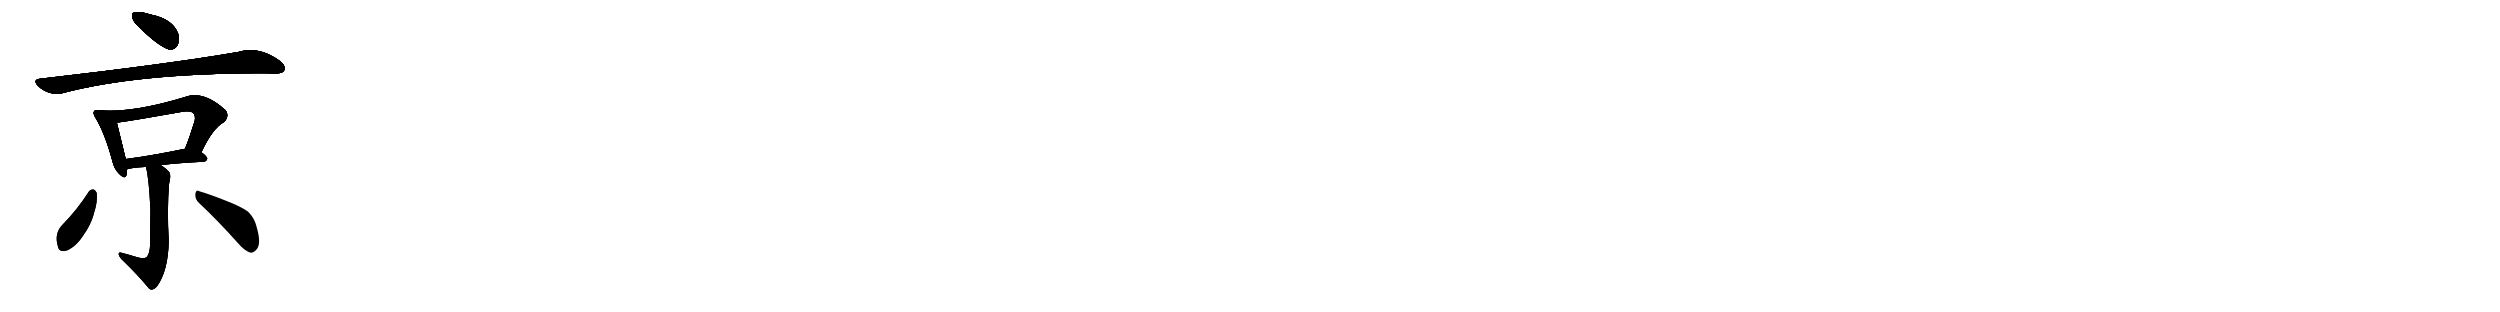 <svg version="1.1" viewBox="0 0 8192 1024" xmlns="http://www.w3.org/2000/svg">
  
  <g transform="scale(1, -1) translate(0, -900)" class="origin">
    <style type="text/css">
        .origin {display:none;}
        .hide {display:none;}
        .stroke {fill: #000000;}
        
.step1 {transform: translateX(1024px);}
.step2 {transform: translateX(2048px);}
.step3 {transform: translateX(3072px);}
.step4 {transform: translateX(4096px);}
.step5 {transform: translateX(5120px);}
.step6 {transform: translateX(6144px);}
.step7 {transform: translateX(7168px);}
.step8 {transform: translateX(8192px);}
.step9 {transform: translateX(9216px);}
.step10 {transform: translateX(10240px);}
.step11 {transform: translateX(11264px);}
.step12 {transform: translateX(12288px);}
.step13 {transform: translateX(13312px);}
.step14 {transform: translateX(14336px);}
.step15 {transform: translateX(15360px);}
.step16 {transform: translateX(16384px);}
.step17 {transform: translateX(17408px);}
.step18 {transform: translateX(18432px);}
.step19 {transform: translateX(19456px);}
.step20 {transform: translateX(20480px);}
.step21 {transform: translateX(21504px);}
.step22 {transform: translateX(22528px);}
.step23 {transform: translateX(23552px);}
.step24 {transform: translateX(24576px);}
.step25 {transform: translateX(25600px);}
.step26 {transform: translateX(26624px);}
.step27 {transform: translateX(27648px);}
.step28 {transform: translateX(28672px);}
.step29 {transform: translateX(29696px);}
    </style>

    <path d="M 456 811 Q 516 751 553 738 Q 572 735 582 752 Q 589 768 584 789 Q 566 838 495 852 Q 455 865 437 858 Q 430 857 434 841 Q 437 828 456 811 Z" fill="lightgray"/>
    <path d="M 131 642 Q 106 639 124 619 Q 140 603 162 596 Q 187 589 206 595 Q 447 659 853 660 Q 878 660 902 659 Q 926 659 931 669 Q 938 682 919 699 Q 850 750 782 730 Q 557 691 131 642 Z" fill="lightgray"/>
    <path d="M 333 538 Q 329 539 324 539 Q 311 540 309 536 Q 303 529 313 514 Q 344 462 368 373 Q 374 346 391 330 Q 410 311 414 326 Q 415 335 416 345 L 412 379 Q 411 382 383 498 C 376 527 363 534 333 538 Z" fill="lightgray"/>
    <path d="M 660 401 Q 696 479 734 500 Q 753 519 739 539 Q 666 605 606 582 Q 438 531 333 538 C 303 539 353 494 383 498 Q 437 505 599 534 Q 624 538 634 529 Q 641 520 638 504 Q 622 452 606 412 C 595 384 647 374 660 401 Z" fill="lightgray"/>
    <path d="M 527 359 Q 584 366 667 370 Q 677 371 679 380 Q 679 387 660 401 L 606 412 Q 605 413 603 412 Q 497 390 412 379 C 382 375 387 337 416 345 Q 432 351 478 353 L 527 359 Z" fill="lightgray"/>
    <path d="M 443 59 Q 424 65 401 71 Q 389 75 389 68 Q 389 61 399 50 Q 453 -2 488 -45 Q 498 -55 514 -39 Q 551 12 553 110 Q 547 212 554 298 Q 561 325 555 335 Q 548 345 527 359 C 503 376 471 382 478 353 Q 488 320 493 212 Q 492 166 492 99 Q 491 68 480 57 Q 470 50 443 59 Z" fill="lightgray"/>
    <path d="M 291 272 Q 254 214 207 166 Q 176 136 190 92 Q 194 71 221 80 Q 249 93 271 126 Q 299 165 308 202 Q 320 238 317 267 Q 313 277 307 279 Q 297 280 291 272 Z" fill="lightgray"/>
    <path d="M 653 234 Q 711 180 780 103 Q 801 78 821 72 Q 831 71 841 83 Q 857 101 841 156 Q 834 186 812 207 Q 790 223 741 242 Q 686 264 654 273 Q 642 280 640 264 Q 639 246 653 234 Z" fill="lightgray"/></g>
<g transform="scale(1, -1) translate(0, -900)">
    <style type="text/css">
        .origin {display:none;}
        .hide {display:none;}
        .stroke {fill: #000000;}
        
.step1 {transform: translateX(1024px);}
.step2 {transform: translateX(2048px);}
.step3 {transform: translateX(3072px);}
.step4 {transform: translateX(4096px);}
.step5 {transform: translateX(5120px);}
.step6 {transform: translateX(6144px);}
.step7 {transform: translateX(7168px);}
.step8 {transform: translateX(8192px);}
.step9 {transform: translateX(9216px);}
.step10 {transform: translateX(10240px);}
.step11 {transform: translateX(11264px);}
.step12 {transform: translateX(12288px);}
.step13 {transform: translateX(13312px);}
.step14 {transform: translateX(14336px);}
.step15 {transform: translateX(15360px);}
.step16 {transform: translateX(16384px);}
.step17 {transform: translateX(17408px);}
.step18 {transform: translateX(18432px);}
.step19 {transform: translateX(19456px);}
.step20 {transform: translateX(20480px);}
.step21 {transform: translateX(21504px);}
.step22 {transform: translateX(22528px);}
.step23 {transform: translateX(23552px);}
.step24 {transform: translateX(24576px);}
.step25 {transform: translateX(25600px);}
.step26 {transform: translateX(26624px);}
.step27 {transform: translateX(27648px);}
.step28 {transform: translateX(28672px);}
.step29 {transform: translateX(29696px);}
    </style>

    <path d="M 456 811 Q 516 751 553 738 Q 572 735 582 752 Q 589 768 584 789 Q 566 838 495 852 Q 455 865 437 858 Q 430 857 434 841 Q 437 828 456 811 Z" fill="lightgray" class="stroke step0"/>
    <path d="M 131 642 Q 106 639 124 619 Q 140 603 162 596 Q 187 589 206 595 Q 447 659 853 660 Q 878 660 902 659 Q 926 659 931 669 Q 938 682 919 699 Q 850 750 782 730 Q 557 691 131 642 Z" fill="lightgray" class="hide"/>
    <path d="M 333 538 Q 329 539 324 539 Q 311 540 309 536 Q 303 529 313 514 Q 344 462 368 373 Q 374 346 391 330 Q 410 311 414 326 Q 415 335 416 345 L 412 379 Q 411 382 383 498 C 376 527 363 534 333 538 Z" fill="lightgray" class="hide"/>
    <path d="M 660 401 Q 696 479 734 500 Q 753 519 739 539 Q 666 605 606 582 Q 438 531 333 538 C 303 539 353 494 383 498 Q 437 505 599 534 Q 624 538 634 529 Q 641 520 638 504 Q 622 452 606 412 C 595 384 647 374 660 401 Z" fill="lightgray" class="hide"/>
    <path d="M 527 359 Q 584 366 667 370 Q 677 371 679 380 Q 679 387 660 401 L 606 412 Q 605 413 603 412 Q 497 390 412 379 C 382 375 387 337 416 345 Q 432 351 478 353 L 527 359 Z" fill="lightgray" class="hide"/>
    <path d="M 443 59 Q 424 65 401 71 Q 389 75 389 68 Q 389 61 399 50 Q 453 -2 488 -45 Q 498 -55 514 -39 Q 551 12 553 110 Q 547 212 554 298 Q 561 325 555 335 Q 548 345 527 359 C 503 376 471 382 478 353 Q 488 320 493 212 Q 492 166 492 99 Q 491 68 480 57 Q 470 50 443 59 Z" fill="lightgray" class="hide"/>
    <path d="M 291 272 Q 254 214 207 166 Q 176 136 190 92 Q 194 71 221 80 Q 249 93 271 126 Q 299 165 308 202 Q 320 238 317 267 Q 313 277 307 279 Q 297 280 291 272 Z" fill="lightgray" class="hide"/>
    <path d="M 653 234 Q 711 180 780 103 Q 801 78 821 72 Q 831 71 841 83 Q 857 101 841 156 Q 834 186 812 207 Q 790 223 741 242 Q 686 264 654 273 Q 642 280 640 264 Q 639 246 653 234 Z" fill="lightgray" class="hide"/></g><g transform="scale(1, -1) translate(0, -900)">
    <style type="text/css">
        .origin {display:none;}
        .hide {display:none;}
        .stroke {fill: #000000;}
        
.step1 {transform: translateX(1024px);}
.step2 {transform: translateX(2048px);}
.step3 {transform: translateX(3072px);}
.step4 {transform: translateX(4096px);}
.step5 {transform: translateX(5120px);}
.step6 {transform: translateX(6144px);}
.step7 {transform: translateX(7168px);}
.step8 {transform: translateX(8192px);}
.step9 {transform: translateX(9216px);}
.step10 {transform: translateX(10240px);}
.step11 {transform: translateX(11264px);}
.step12 {transform: translateX(12288px);}
.step13 {transform: translateX(13312px);}
.step14 {transform: translateX(14336px);}
.step15 {transform: translateX(15360px);}
.step16 {transform: translateX(16384px);}
.step17 {transform: translateX(17408px);}
.step18 {transform: translateX(18432px);}
.step19 {transform: translateX(19456px);}
.step20 {transform: translateX(20480px);}
.step21 {transform: translateX(21504px);}
.step22 {transform: translateX(22528px);}
.step23 {transform: translateX(23552px);}
.step24 {transform: translateX(24576px);}
.step25 {transform: translateX(25600px);}
.step26 {transform: translateX(26624px);}
.step27 {transform: translateX(27648px);}
.step28 {transform: translateX(28672px);}
.step29 {transform: translateX(29696px);}
    </style>

    <path d="M 456 811 Q 516 751 553 738 Q 572 735 582 752 Q 589 768 584 789 Q 566 838 495 852 Q 455 865 437 858 Q 430 857 434 841 Q 437 828 456 811 Z" fill="lightgray" class="stroke step1"/>
    <path d="M 131 642 Q 106 639 124 619 Q 140 603 162 596 Q 187 589 206 595 Q 447 659 853 660 Q 878 660 902 659 Q 926 659 931 669 Q 938 682 919 699 Q 850 750 782 730 Q 557 691 131 642 Z" fill="lightgray" class="stroke step1"/>
    <path d="M 333 538 Q 329 539 324 539 Q 311 540 309 536 Q 303 529 313 514 Q 344 462 368 373 Q 374 346 391 330 Q 410 311 414 326 Q 415 335 416 345 L 412 379 Q 411 382 383 498 C 376 527 363 534 333 538 Z" fill="lightgray" class="hide"/>
    <path d="M 660 401 Q 696 479 734 500 Q 753 519 739 539 Q 666 605 606 582 Q 438 531 333 538 C 303 539 353 494 383 498 Q 437 505 599 534 Q 624 538 634 529 Q 641 520 638 504 Q 622 452 606 412 C 595 384 647 374 660 401 Z" fill="lightgray" class="hide"/>
    <path d="M 527 359 Q 584 366 667 370 Q 677 371 679 380 Q 679 387 660 401 L 606 412 Q 605 413 603 412 Q 497 390 412 379 C 382 375 387 337 416 345 Q 432 351 478 353 L 527 359 Z" fill="lightgray" class="hide"/>
    <path d="M 443 59 Q 424 65 401 71 Q 389 75 389 68 Q 389 61 399 50 Q 453 -2 488 -45 Q 498 -55 514 -39 Q 551 12 553 110 Q 547 212 554 298 Q 561 325 555 335 Q 548 345 527 359 C 503 376 471 382 478 353 Q 488 320 493 212 Q 492 166 492 99 Q 491 68 480 57 Q 470 50 443 59 Z" fill="lightgray" class="hide"/>
    <path d="M 291 272 Q 254 214 207 166 Q 176 136 190 92 Q 194 71 221 80 Q 249 93 271 126 Q 299 165 308 202 Q 320 238 317 267 Q 313 277 307 279 Q 297 280 291 272 Z" fill="lightgray" class="hide"/>
    <path d="M 653 234 Q 711 180 780 103 Q 801 78 821 72 Q 831 71 841 83 Q 857 101 841 156 Q 834 186 812 207 Q 790 223 741 242 Q 686 264 654 273 Q 642 280 640 264 Q 639 246 653 234 Z" fill="lightgray" class="hide"/></g><g transform="scale(1, -1) translate(0, -900)">
    <style type="text/css">
        .origin {display:none;}
        .hide {display:none;}
        .stroke {fill: #000000;}
        
.step1 {transform: translateX(1024px);}
.step2 {transform: translateX(2048px);}
.step3 {transform: translateX(3072px);}
.step4 {transform: translateX(4096px);}
.step5 {transform: translateX(5120px);}
.step6 {transform: translateX(6144px);}
.step7 {transform: translateX(7168px);}
.step8 {transform: translateX(8192px);}
.step9 {transform: translateX(9216px);}
.step10 {transform: translateX(10240px);}
.step11 {transform: translateX(11264px);}
.step12 {transform: translateX(12288px);}
.step13 {transform: translateX(13312px);}
.step14 {transform: translateX(14336px);}
.step15 {transform: translateX(15360px);}
.step16 {transform: translateX(16384px);}
.step17 {transform: translateX(17408px);}
.step18 {transform: translateX(18432px);}
.step19 {transform: translateX(19456px);}
.step20 {transform: translateX(20480px);}
.step21 {transform: translateX(21504px);}
.step22 {transform: translateX(22528px);}
.step23 {transform: translateX(23552px);}
.step24 {transform: translateX(24576px);}
.step25 {transform: translateX(25600px);}
.step26 {transform: translateX(26624px);}
.step27 {transform: translateX(27648px);}
.step28 {transform: translateX(28672px);}
.step29 {transform: translateX(29696px);}
    </style>

    <path d="M 456 811 Q 516 751 553 738 Q 572 735 582 752 Q 589 768 584 789 Q 566 838 495 852 Q 455 865 437 858 Q 430 857 434 841 Q 437 828 456 811 Z" fill="lightgray" class="stroke step2"/>
    <path d="M 131 642 Q 106 639 124 619 Q 140 603 162 596 Q 187 589 206 595 Q 447 659 853 660 Q 878 660 902 659 Q 926 659 931 669 Q 938 682 919 699 Q 850 750 782 730 Q 557 691 131 642 Z" fill="lightgray" class="stroke step2"/>
    <path d="M 333 538 Q 329 539 324 539 Q 311 540 309 536 Q 303 529 313 514 Q 344 462 368 373 Q 374 346 391 330 Q 410 311 414 326 Q 415 335 416 345 L 412 379 Q 411 382 383 498 C 376 527 363 534 333 538 Z" fill="lightgray" class="stroke step2"/>
    <path d="M 660 401 Q 696 479 734 500 Q 753 519 739 539 Q 666 605 606 582 Q 438 531 333 538 C 303 539 353 494 383 498 Q 437 505 599 534 Q 624 538 634 529 Q 641 520 638 504 Q 622 452 606 412 C 595 384 647 374 660 401 Z" fill="lightgray" class="hide"/>
    <path d="M 527 359 Q 584 366 667 370 Q 677 371 679 380 Q 679 387 660 401 L 606 412 Q 605 413 603 412 Q 497 390 412 379 C 382 375 387 337 416 345 Q 432 351 478 353 L 527 359 Z" fill="lightgray" class="hide"/>
    <path d="M 443 59 Q 424 65 401 71 Q 389 75 389 68 Q 389 61 399 50 Q 453 -2 488 -45 Q 498 -55 514 -39 Q 551 12 553 110 Q 547 212 554 298 Q 561 325 555 335 Q 548 345 527 359 C 503 376 471 382 478 353 Q 488 320 493 212 Q 492 166 492 99 Q 491 68 480 57 Q 470 50 443 59 Z" fill="lightgray" class="hide"/>
    <path d="M 291 272 Q 254 214 207 166 Q 176 136 190 92 Q 194 71 221 80 Q 249 93 271 126 Q 299 165 308 202 Q 320 238 317 267 Q 313 277 307 279 Q 297 280 291 272 Z" fill="lightgray" class="hide"/>
    <path d="M 653 234 Q 711 180 780 103 Q 801 78 821 72 Q 831 71 841 83 Q 857 101 841 156 Q 834 186 812 207 Q 790 223 741 242 Q 686 264 654 273 Q 642 280 640 264 Q 639 246 653 234 Z" fill="lightgray" class="hide"/></g><g transform="scale(1, -1) translate(0, -900)">
    <style type="text/css">
        .origin {display:none;}
        .hide {display:none;}
        .stroke {fill: #000000;}
        
.step1 {transform: translateX(1024px);}
.step2 {transform: translateX(2048px);}
.step3 {transform: translateX(3072px);}
.step4 {transform: translateX(4096px);}
.step5 {transform: translateX(5120px);}
.step6 {transform: translateX(6144px);}
.step7 {transform: translateX(7168px);}
.step8 {transform: translateX(8192px);}
.step9 {transform: translateX(9216px);}
.step10 {transform: translateX(10240px);}
.step11 {transform: translateX(11264px);}
.step12 {transform: translateX(12288px);}
.step13 {transform: translateX(13312px);}
.step14 {transform: translateX(14336px);}
.step15 {transform: translateX(15360px);}
.step16 {transform: translateX(16384px);}
.step17 {transform: translateX(17408px);}
.step18 {transform: translateX(18432px);}
.step19 {transform: translateX(19456px);}
.step20 {transform: translateX(20480px);}
.step21 {transform: translateX(21504px);}
.step22 {transform: translateX(22528px);}
.step23 {transform: translateX(23552px);}
.step24 {transform: translateX(24576px);}
.step25 {transform: translateX(25600px);}
.step26 {transform: translateX(26624px);}
.step27 {transform: translateX(27648px);}
.step28 {transform: translateX(28672px);}
.step29 {transform: translateX(29696px);}
    </style>

    <path d="M 456 811 Q 516 751 553 738 Q 572 735 582 752 Q 589 768 584 789 Q 566 838 495 852 Q 455 865 437 858 Q 430 857 434 841 Q 437 828 456 811 Z" fill="lightgray" class="stroke step3"/>
    <path d="M 131 642 Q 106 639 124 619 Q 140 603 162 596 Q 187 589 206 595 Q 447 659 853 660 Q 878 660 902 659 Q 926 659 931 669 Q 938 682 919 699 Q 850 750 782 730 Q 557 691 131 642 Z" fill="lightgray" class="stroke step3"/>
    <path d="M 333 538 Q 329 539 324 539 Q 311 540 309 536 Q 303 529 313 514 Q 344 462 368 373 Q 374 346 391 330 Q 410 311 414 326 Q 415 335 416 345 L 412 379 Q 411 382 383 498 C 376 527 363 534 333 538 Z" fill="lightgray" class="stroke step3"/>
    <path d="M 660 401 Q 696 479 734 500 Q 753 519 739 539 Q 666 605 606 582 Q 438 531 333 538 C 303 539 353 494 383 498 Q 437 505 599 534 Q 624 538 634 529 Q 641 520 638 504 Q 622 452 606 412 C 595 384 647 374 660 401 Z" fill="lightgray" class="stroke step3"/>
    <path d="M 527 359 Q 584 366 667 370 Q 677 371 679 380 Q 679 387 660 401 L 606 412 Q 605 413 603 412 Q 497 390 412 379 C 382 375 387 337 416 345 Q 432 351 478 353 L 527 359 Z" fill="lightgray" class="hide"/>
    <path d="M 443 59 Q 424 65 401 71 Q 389 75 389 68 Q 389 61 399 50 Q 453 -2 488 -45 Q 498 -55 514 -39 Q 551 12 553 110 Q 547 212 554 298 Q 561 325 555 335 Q 548 345 527 359 C 503 376 471 382 478 353 Q 488 320 493 212 Q 492 166 492 99 Q 491 68 480 57 Q 470 50 443 59 Z" fill="lightgray" class="hide"/>
    <path d="M 291 272 Q 254 214 207 166 Q 176 136 190 92 Q 194 71 221 80 Q 249 93 271 126 Q 299 165 308 202 Q 320 238 317 267 Q 313 277 307 279 Q 297 280 291 272 Z" fill="lightgray" class="hide"/>
    <path d="M 653 234 Q 711 180 780 103 Q 801 78 821 72 Q 831 71 841 83 Q 857 101 841 156 Q 834 186 812 207 Q 790 223 741 242 Q 686 264 654 273 Q 642 280 640 264 Q 639 246 653 234 Z" fill="lightgray" class="hide"/></g><g transform="scale(1, -1) translate(0, -900)">
    <style type="text/css">
        .origin {display:none;}
        .hide {display:none;}
        .stroke {fill: #000000;}
        
.step1 {transform: translateX(1024px);}
.step2 {transform: translateX(2048px);}
.step3 {transform: translateX(3072px);}
.step4 {transform: translateX(4096px);}
.step5 {transform: translateX(5120px);}
.step6 {transform: translateX(6144px);}
.step7 {transform: translateX(7168px);}
.step8 {transform: translateX(8192px);}
.step9 {transform: translateX(9216px);}
.step10 {transform: translateX(10240px);}
.step11 {transform: translateX(11264px);}
.step12 {transform: translateX(12288px);}
.step13 {transform: translateX(13312px);}
.step14 {transform: translateX(14336px);}
.step15 {transform: translateX(15360px);}
.step16 {transform: translateX(16384px);}
.step17 {transform: translateX(17408px);}
.step18 {transform: translateX(18432px);}
.step19 {transform: translateX(19456px);}
.step20 {transform: translateX(20480px);}
.step21 {transform: translateX(21504px);}
.step22 {transform: translateX(22528px);}
.step23 {transform: translateX(23552px);}
.step24 {transform: translateX(24576px);}
.step25 {transform: translateX(25600px);}
.step26 {transform: translateX(26624px);}
.step27 {transform: translateX(27648px);}
.step28 {transform: translateX(28672px);}
.step29 {transform: translateX(29696px);}
    </style>

    <path d="M 456 811 Q 516 751 553 738 Q 572 735 582 752 Q 589 768 584 789 Q 566 838 495 852 Q 455 865 437 858 Q 430 857 434 841 Q 437 828 456 811 Z" fill="lightgray" class="stroke step4"/>
    <path d="M 131 642 Q 106 639 124 619 Q 140 603 162 596 Q 187 589 206 595 Q 447 659 853 660 Q 878 660 902 659 Q 926 659 931 669 Q 938 682 919 699 Q 850 750 782 730 Q 557 691 131 642 Z" fill="lightgray" class="stroke step4"/>
    <path d="M 333 538 Q 329 539 324 539 Q 311 540 309 536 Q 303 529 313 514 Q 344 462 368 373 Q 374 346 391 330 Q 410 311 414 326 Q 415 335 416 345 L 412 379 Q 411 382 383 498 C 376 527 363 534 333 538 Z" fill="lightgray" class="stroke step4"/>
    <path d="M 660 401 Q 696 479 734 500 Q 753 519 739 539 Q 666 605 606 582 Q 438 531 333 538 C 303 539 353 494 383 498 Q 437 505 599 534 Q 624 538 634 529 Q 641 520 638 504 Q 622 452 606 412 C 595 384 647 374 660 401 Z" fill="lightgray" class="stroke step4"/>
    <path d="M 527 359 Q 584 366 667 370 Q 677 371 679 380 Q 679 387 660 401 L 606 412 Q 605 413 603 412 Q 497 390 412 379 C 382 375 387 337 416 345 Q 432 351 478 353 L 527 359 Z" fill="lightgray" class="stroke step4"/>
    <path d="M 443 59 Q 424 65 401 71 Q 389 75 389 68 Q 389 61 399 50 Q 453 -2 488 -45 Q 498 -55 514 -39 Q 551 12 553 110 Q 547 212 554 298 Q 561 325 555 335 Q 548 345 527 359 C 503 376 471 382 478 353 Q 488 320 493 212 Q 492 166 492 99 Q 491 68 480 57 Q 470 50 443 59 Z" fill="lightgray" class="hide"/>
    <path d="M 291 272 Q 254 214 207 166 Q 176 136 190 92 Q 194 71 221 80 Q 249 93 271 126 Q 299 165 308 202 Q 320 238 317 267 Q 313 277 307 279 Q 297 280 291 272 Z" fill="lightgray" class="hide"/>
    <path d="M 653 234 Q 711 180 780 103 Q 801 78 821 72 Q 831 71 841 83 Q 857 101 841 156 Q 834 186 812 207 Q 790 223 741 242 Q 686 264 654 273 Q 642 280 640 264 Q 639 246 653 234 Z" fill="lightgray" class="hide"/></g><g transform="scale(1, -1) translate(0, -900)">
    <style type="text/css">
        .origin {display:none;}
        .hide {display:none;}
        .stroke {fill: #000000;}
        
.step1 {transform: translateX(1024px);}
.step2 {transform: translateX(2048px);}
.step3 {transform: translateX(3072px);}
.step4 {transform: translateX(4096px);}
.step5 {transform: translateX(5120px);}
.step6 {transform: translateX(6144px);}
.step7 {transform: translateX(7168px);}
.step8 {transform: translateX(8192px);}
.step9 {transform: translateX(9216px);}
.step10 {transform: translateX(10240px);}
.step11 {transform: translateX(11264px);}
.step12 {transform: translateX(12288px);}
.step13 {transform: translateX(13312px);}
.step14 {transform: translateX(14336px);}
.step15 {transform: translateX(15360px);}
.step16 {transform: translateX(16384px);}
.step17 {transform: translateX(17408px);}
.step18 {transform: translateX(18432px);}
.step19 {transform: translateX(19456px);}
.step20 {transform: translateX(20480px);}
.step21 {transform: translateX(21504px);}
.step22 {transform: translateX(22528px);}
.step23 {transform: translateX(23552px);}
.step24 {transform: translateX(24576px);}
.step25 {transform: translateX(25600px);}
.step26 {transform: translateX(26624px);}
.step27 {transform: translateX(27648px);}
.step28 {transform: translateX(28672px);}
.step29 {transform: translateX(29696px);}
    </style>

    <path d="M 456 811 Q 516 751 553 738 Q 572 735 582 752 Q 589 768 584 789 Q 566 838 495 852 Q 455 865 437 858 Q 430 857 434 841 Q 437 828 456 811 Z" fill="lightgray" class="stroke step5"/>
    <path d="M 131 642 Q 106 639 124 619 Q 140 603 162 596 Q 187 589 206 595 Q 447 659 853 660 Q 878 660 902 659 Q 926 659 931 669 Q 938 682 919 699 Q 850 750 782 730 Q 557 691 131 642 Z" fill="lightgray" class="stroke step5"/>
    <path d="M 333 538 Q 329 539 324 539 Q 311 540 309 536 Q 303 529 313 514 Q 344 462 368 373 Q 374 346 391 330 Q 410 311 414 326 Q 415 335 416 345 L 412 379 Q 411 382 383 498 C 376 527 363 534 333 538 Z" fill="lightgray" class="stroke step5"/>
    <path d="M 660 401 Q 696 479 734 500 Q 753 519 739 539 Q 666 605 606 582 Q 438 531 333 538 C 303 539 353 494 383 498 Q 437 505 599 534 Q 624 538 634 529 Q 641 520 638 504 Q 622 452 606 412 C 595 384 647 374 660 401 Z" fill="lightgray" class="stroke step5"/>
    <path d="M 527 359 Q 584 366 667 370 Q 677 371 679 380 Q 679 387 660 401 L 606 412 Q 605 413 603 412 Q 497 390 412 379 C 382 375 387 337 416 345 Q 432 351 478 353 L 527 359 Z" fill="lightgray" class="stroke step5"/>
    <path d="M 443 59 Q 424 65 401 71 Q 389 75 389 68 Q 389 61 399 50 Q 453 -2 488 -45 Q 498 -55 514 -39 Q 551 12 553 110 Q 547 212 554 298 Q 561 325 555 335 Q 548 345 527 359 C 503 376 471 382 478 353 Q 488 320 493 212 Q 492 166 492 99 Q 491 68 480 57 Q 470 50 443 59 Z" fill="lightgray" class="stroke step5"/>
    <path d="M 291 272 Q 254 214 207 166 Q 176 136 190 92 Q 194 71 221 80 Q 249 93 271 126 Q 299 165 308 202 Q 320 238 317 267 Q 313 277 307 279 Q 297 280 291 272 Z" fill="lightgray" class="hide"/>
    <path d="M 653 234 Q 711 180 780 103 Q 801 78 821 72 Q 831 71 841 83 Q 857 101 841 156 Q 834 186 812 207 Q 790 223 741 242 Q 686 264 654 273 Q 642 280 640 264 Q 639 246 653 234 Z" fill="lightgray" class="hide"/></g><g transform="scale(1, -1) translate(0, -900)">
    <style type="text/css">
        .origin {display:none;}
        .hide {display:none;}
        .stroke {fill: #000000;}
        
.step1 {transform: translateX(1024px);}
.step2 {transform: translateX(2048px);}
.step3 {transform: translateX(3072px);}
.step4 {transform: translateX(4096px);}
.step5 {transform: translateX(5120px);}
.step6 {transform: translateX(6144px);}
.step7 {transform: translateX(7168px);}
.step8 {transform: translateX(8192px);}
.step9 {transform: translateX(9216px);}
.step10 {transform: translateX(10240px);}
.step11 {transform: translateX(11264px);}
.step12 {transform: translateX(12288px);}
.step13 {transform: translateX(13312px);}
.step14 {transform: translateX(14336px);}
.step15 {transform: translateX(15360px);}
.step16 {transform: translateX(16384px);}
.step17 {transform: translateX(17408px);}
.step18 {transform: translateX(18432px);}
.step19 {transform: translateX(19456px);}
.step20 {transform: translateX(20480px);}
.step21 {transform: translateX(21504px);}
.step22 {transform: translateX(22528px);}
.step23 {transform: translateX(23552px);}
.step24 {transform: translateX(24576px);}
.step25 {transform: translateX(25600px);}
.step26 {transform: translateX(26624px);}
.step27 {transform: translateX(27648px);}
.step28 {transform: translateX(28672px);}
.step29 {transform: translateX(29696px);}
    </style>

    <path d="M 456 811 Q 516 751 553 738 Q 572 735 582 752 Q 589 768 584 789 Q 566 838 495 852 Q 455 865 437 858 Q 430 857 434 841 Q 437 828 456 811 Z" fill="lightgray" class="stroke step6"/>
    <path d="M 131 642 Q 106 639 124 619 Q 140 603 162 596 Q 187 589 206 595 Q 447 659 853 660 Q 878 660 902 659 Q 926 659 931 669 Q 938 682 919 699 Q 850 750 782 730 Q 557 691 131 642 Z" fill="lightgray" class="stroke step6"/>
    <path d="M 333 538 Q 329 539 324 539 Q 311 540 309 536 Q 303 529 313 514 Q 344 462 368 373 Q 374 346 391 330 Q 410 311 414 326 Q 415 335 416 345 L 412 379 Q 411 382 383 498 C 376 527 363 534 333 538 Z" fill="lightgray" class="stroke step6"/>
    <path d="M 660 401 Q 696 479 734 500 Q 753 519 739 539 Q 666 605 606 582 Q 438 531 333 538 C 303 539 353 494 383 498 Q 437 505 599 534 Q 624 538 634 529 Q 641 520 638 504 Q 622 452 606 412 C 595 384 647 374 660 401 Z" fill="lightgray" class="stroke step6"/>
    <path d="M 527 359 Q 584 366 667 370 Q 677 371 679 380 Q 679 387 660 401 L 606 412 Q 605 413 603 412 Q 497 390 412 379 C 382 375 387 337 416 345 Q 432 351 478 353 L 527 359 Z" fill="lightgray" class="stroke step6"/>
    <path d="M 443 59 Q 424 65 401 71 Q 389 75 389 68 Q 389 61 399 50 Q 453 -2 488 -45 Q 498 -55 514 -39 Q 551 12 553 110 Q 547 212 554 298 Q 561 325 555 335 Q 548 345 527 359 C 503 376 471 382 478 353 Q 488 320 493 212 Q 492 166 492 99 Q 491 68 480 57 Q 470 50 443 59 Z" fill="lightgray" class="stroke step6"/>
    <path d="M 291 272 Q 254 214 207 166 Q 176 136 190 92 Q 194 71 221 80 Q 249 93 271 126 Q 299 165 308 202 Q 320 238 317 267 Q 313 277 307 279 Q 297 280 291 272 Z" fill="lightgray" class="stroke step6"/>
    <path d="M 653 234 Q 711 180 780 103 Q 801 78 821 72 Q 831 71 841 83 Q 857 101 841 156 Q 834 186 812 207 Q 790 223 741 242 Q 686 264 654 273 Q 642 280 640 264 Q 639 246 653 234 Z" fill="lightgray" class="hide"/></g><g transform="scale(1, -1) translate(0, -900)">
    <style type="text/css">
        .origin {display:none;}
        .hide {display:none;}
        .stroke {fill: #000000;}
        
.step1 {transform: translateX(1024px);}
.step2 {transform: translateX(2048px);}
.step3 {transform: translateX(3072px);}
.step4 {transform: translateX(4096px);}
.step5 {transform: translateX(5120px);}
.step6 {transform: translateX(6144px);}
.step7 {transform: translateX(7168px);}
.step8 {transform: translateX(8192px);}
.step9 {transform: translateX(9216px);}
.step10 {transform: translateX(10240px);}
.step11 {transform: translateX(11264px);}
.step12 {transform: translateX(12288px);}
.step13 {transform: translateX(13312px);}
.step14 {transform: translateX(14336px);}
.step15 {transform: translateX(15360px);}
.step16 {transform: translateX(16384px);}
.step17 {transform: translateX(17408px);}
.step18 {transform: translateX(18432px);}
.step19 {transform: translateX(19456px);}
.step20 {transform: translateX(20480px);}
.step21 {transform: translateX(21504px);}
.step22 {transform: translateX(22528px);}
.step23 {transform: translateX(23552px);}
.step24 {transform: translateX(24576px);}
.step25 {transform: translateX(25600px);}
.step26 {transform: translateX(26624px);}
.step27 {transform: translateX(27648px);}
.step28 {transform: translateX(28672px);}
.step29 {transform: translateX(29696px);}
    </style>

    <path d="M 456 811 Q 516 751 553 738 Q 572 735 582 752 Q 589 768 584 789 Q 566 838 495 852 Q 455 865 437 858 Q 430 857 434 841 Q 437 828 456 811 Z" fill="lightgray" class="stroke step7"/>
    <path d="M 131 642 Q 106 639 124 619 Q 140 603 162 596 Q 187 589 206 595 Q 447 659 853 660 Q 878 660 902 659 Q 926 659 931 669 Q 938 682 919 699 Q 850 750 782 730 Q 557 691 131 642 Z" fill="lightgray" class="stroke step7"/>
    <path d="M 333 538 Q 329 539 324 539 Q 311 540 309 536 Q 303 529 313 514 Q 344 462 368 373 Q 374 346 391 330 Q 410 311 414 326 Q 415 335 416 345 L 412 379 Q 411 382 383 498 C 376 527 363 534 333 538 Z" fill="lightgray" class="stroke step7"/>
    <path d="M 660 401 Q 696 479 734 500 Q 753 519 739 539 Q 666 605 606 582 Q 438 531 333 538 C 303 539 353 494 383 498 Q 437 505 599 534 Q 624 538 634 529 Q 641 520 638 504 Q 622 452 606 412 C 595 384 647 374 660 401 Z" fill="lightgray" class="stroke step7"/>
    <path d="M 527 359 Q 584 366 667 370 Q 677 371 679 380 Q 679 387 660 401 L 606 412 Q 605 413 603 412 Q 497 390 412 379 C 382 375 387 337 416 345 Q 432 351 478 353 L 527 359 Z" fill="lightgray" class="stroke step7"/>
    <path d="M 443 59 Q 424 65 401 71 Q 389 75 389 68 Q 389 61 399 50 Q 453 -2 488 -45 Q 498 -55 514 -39 Q 551 12 553 110 Q 547 212 554 298 Q 561 325 555 335 Q 548 345 527 359 C 503 376 471 382 478 353 Q 488 320 493 212 Q 492 166 492 99 Q 491 68 480 57 Q 470 50 443 59 Z" fill="lightgray" class="stroke step7"/>
    <path d="M 291 272 Q 254 214 207 166 Q 176 136 190 92 Q 194 71 221 80 Q 249 93 271 126 Q 299 165 308 202 Q 320 238 317 267 Q 313 277 307 279 Q 297 280 291 272 Z" fill="lightgray" class="stroke step7"/>
    <path d="M 653 234 Q 711 180 780 103 Q 801 78 821 72 Q 831 71 841 83 Q 857 101 841 156 Q 834 186 812 207 Q 790 223 741 242 Q 686 264 654 273 Q 642 280 640 264 Q 639 246 653 234 Z" fill="lightgray" class="stroke step7"/></g></svg>